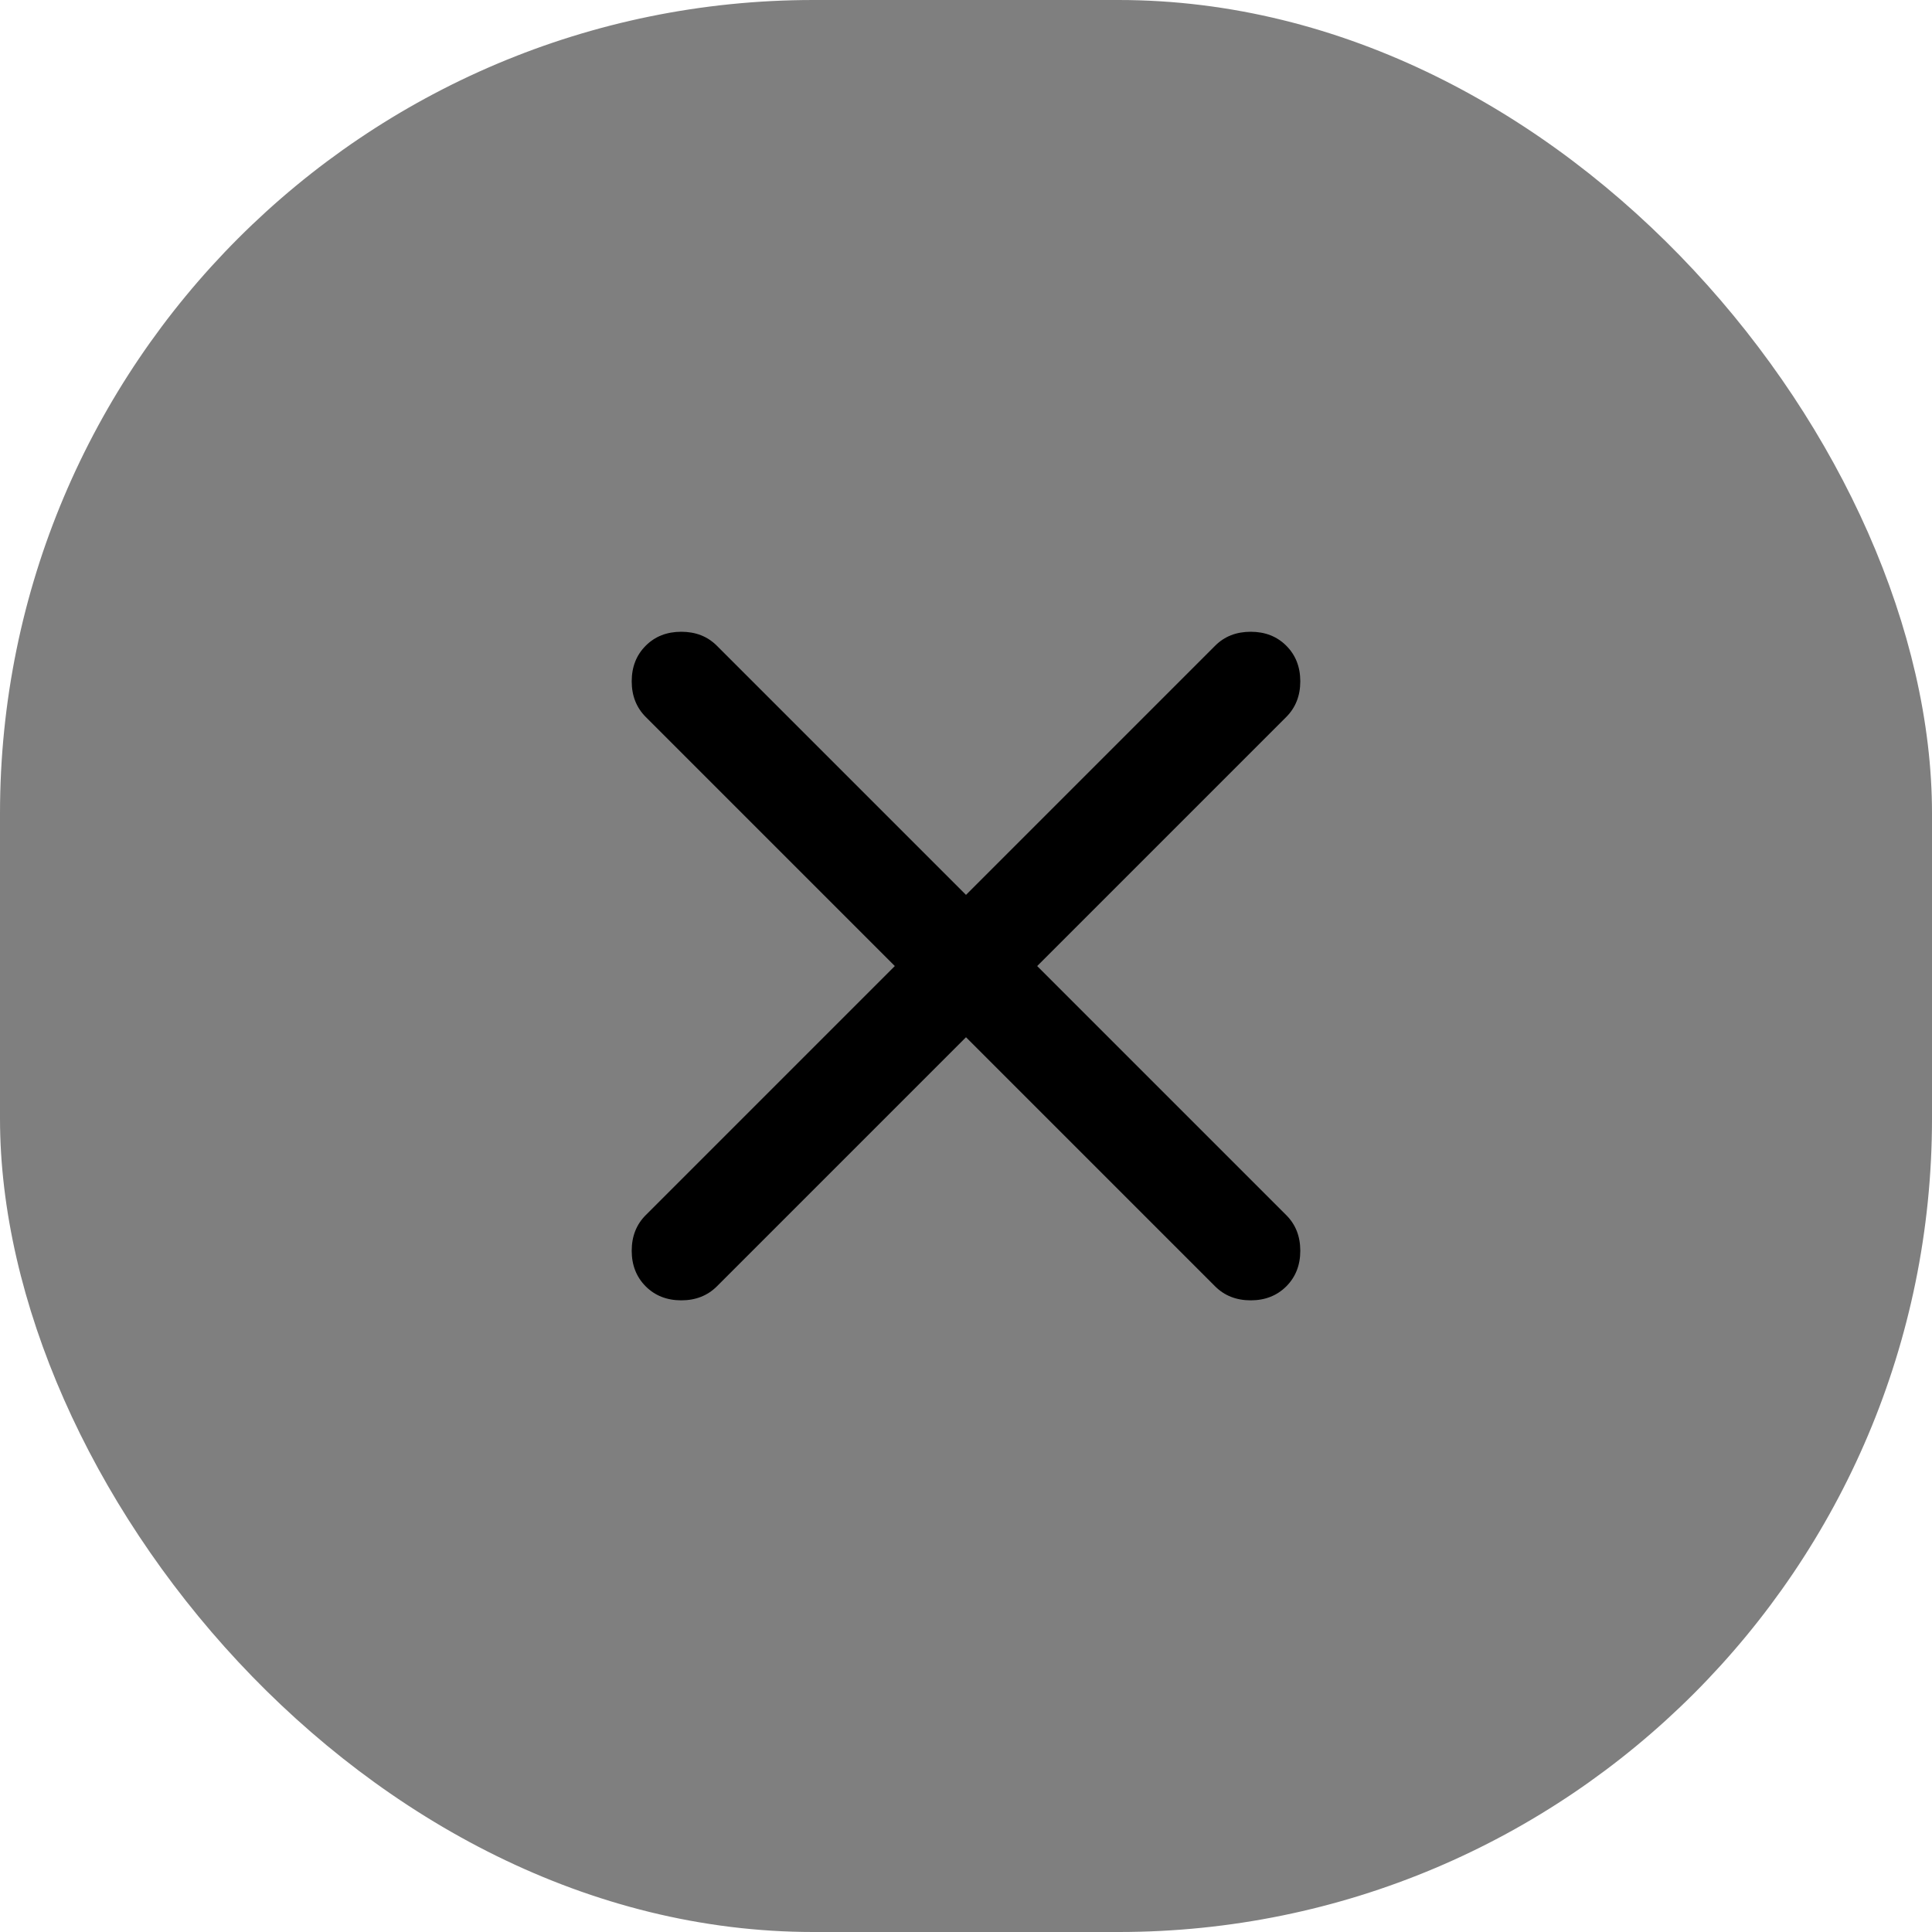 <svg width="38" height="38" viewBox="0 0 38 38" fill="none" xmlns="http://www.w3.org/2000/svg">
<rect width="38" height="38" rx="16" fill="#7F7F7F"/>
<path d="M19 20.401L14.1 25.301C13.916 25.484 13.683 25.576 13.4 25.576C13.117 25.576 12.883 25.484 12.7 25.301C12.517 25.117 12.425 24.884 12.425 24.601C12.425 24.317 12.517 24.084 12.7 23.901L17.6 19.001L12.7 14.101C12.517 13.917 12.425 13.684 12.425 13.401C12.425 13.117 12.517 12.884 12.7 12.701C12.883 12.517 13.117 12.426 13.4 12.426C13.683 12.426 13.916 12.517 14.1 12.701L19 17.601L23.9 12.701C24.083 12.517 24.317 12.426 24.6 12.426C24.883 12.426 25.116 12.517 25.3 12.701C25.483 12.884 25.575 13.117 25.575 13.401C25.575 13.684 25.483 13.917 25.3 14.101L20.4 19.001L25.3 23.901C25.483 24.084 25.575 24.317 25.575 24.601C25.575 24.884 25.483 25.117 25.3 25.301C25.116 25.484 24.883 25.576 24.6 25.576C24.317 25.576 24.083 25.484 23.9 25.301L19 20.401Z" fill="black"/>
</svg>
